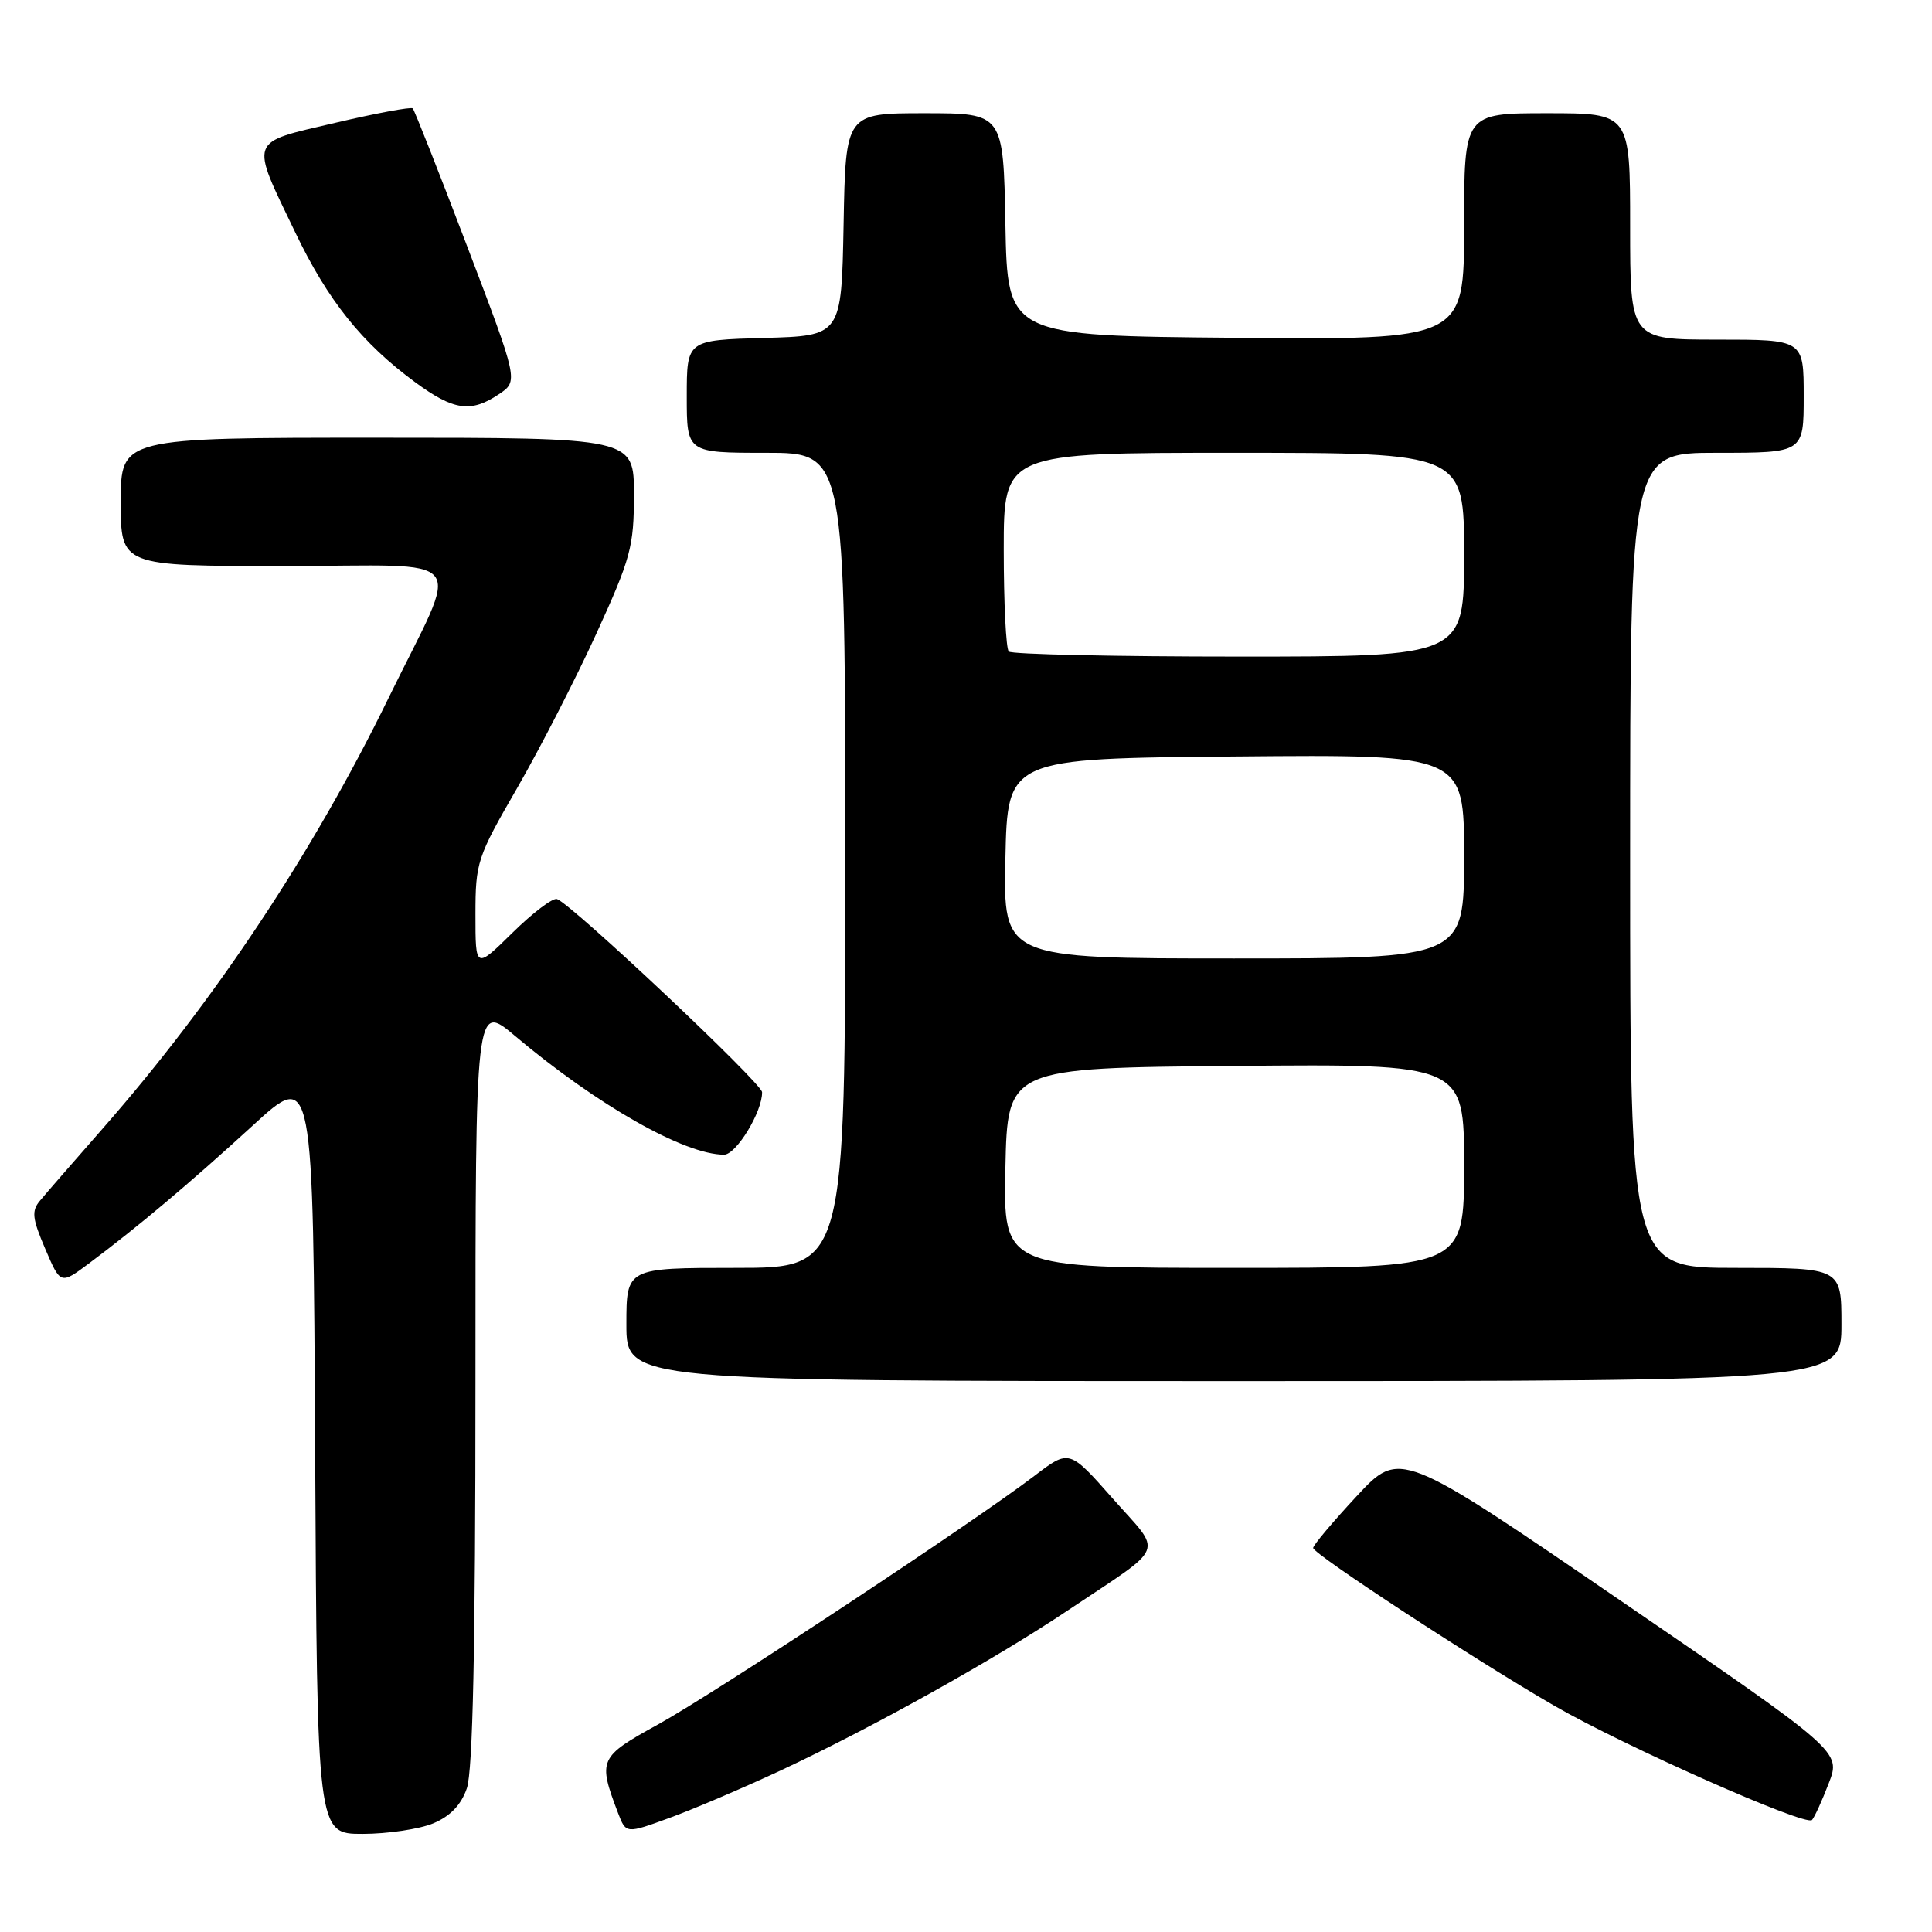 <?xml version="1.0" encoding="UTF-8" standalone="no"?>
<!DOCTYPE svg PUBLIC "-//W3C//DTD SVG 1.1//EN" "http://www.w3.org/Graphics/SVG/1.1/DTD/svg11.dtd" >
<svg xmlns="http://www.w3.org/2000/svg" xmlns:xlink="http://www.w3.org/1999/xlink" version="1.1" viewBox="0 0 256 256">
 <g >
 <path fill="currentColor"
d=" M 57.40 241.61 C 59.66 240.66 61.10 239.17 61.86 236.96 C 62.65 234.69 63.00 218.32 63.00 183.27 C 63.00 132.85 63.00 132.85 68.25 137.27 C 79.12 146.43 90.69 153.00 95.94 153.00 C 97.55 153.00 101.02 147.31 100.98 144.72 C 100.97 143.54 75.83 119.87 73.81 119.13 C 73.26 118.93 70.60 120.94 67.90 123.60 C 63.00 128.42 63.00 128.42 63.00 121.20 C 63.00 114.27 63.22 113.60 68.52 104.43 C 71.55 99.17 76.28 89.96 79.02 83.96 C 83.59 73.96 84.00 72.43 84.00 65.53 C 84.00 58.00 84.00 58.00 50.00 58.00 C 16.00 58.00 16.00 58.00 16.00 66.50 C 16.00 75.00 16.00 75.00 37.57 75.00 C 62.87 75.00 61.11 72.78 51.46 92.54 C 41.49 112.97 28.44 132.62 13.64 149.50 C 9.78 153.90 6.02 158.22 5.29 159.11 C 4.16 160.46 4.27 161.45 5.99 165.47 C 8.02 170.22 8.02 170.22 11.76 167.43 C 18.26 162.58 25.20 156.73 33.48 149.15 C 41.50 141.79 41.50 141.79 41.76 192.40 C 42.02 243.00 42.02 243.00 48.04 243.00 C 51.35 243.00 55.56 242.37 57.40 241.61 Z  M 103.50 234.57 C 115.60 228.91 131.75 219.91 141.50 213.38 C 154.74 204.52 154.10 206.10 147.46 198.58 C 141.68 192.04 141.68 192.04 137.09 195.54 C 128.96 201.74 94.69 224.37 87.19 228.50 C 79.36 232.81 79.20 233.16 81.90 240.25 C 82.95 242.99 82.95 242.99 88.72 240.88 C 91.90 239.72 98.55 236.88 103.50 234.57 Z  M 242.32 236.29 C 243.95 232.09 243.95 232.09 214.72 212.08 C 185.50 192.08 185.50 192.08 179.75 198.27 C 176.59 201.67 174.00 204.75 174.00 205.11 C 174.00 205.91 195.59 220.04 205.97 226.03 C 215.27 231.40 239.29 242.05 240.10 241.16 C 240.43 240.80 241.43 238.61 242.32 236.29 Z  M 244.00 175.50 C 244.00 168.00 244.00 168.00 230.00 168.00 C 216.00 168.00 216.00 168.00 216.00 114.00 C 216.00 60.00 216.00 60.00 227.50 60.00 C 239.00 60.00 239.00 60.00 239.00 52.50 C 239.00 45.00 239.00 45.00 227.50 45.00 C 216.00 45.00 216.00 45.00 216.00 30.00 C 216.00 15.00 216.00 15.00 205.00 15.00 C 194.00 15.00 194.00 15.00 194.00 30.01 C 194.00 45.03 194.00 45.03 163.75 44.76 C 133.50 44.50 133.50 44.50 133.22 29.75 C 132.95 15.00 132.95 15.00 122.50 15.00 C 112.05 15.00 112.05 15.00 111.78 29.75 C 111.50 44.50 111.50 44.50 101.25 44.78 C 91.00 45.07 91.00 45.07 91.00 52.53 C 91.00 60.00 91.00 60.00 101.50 60.00 C 112.00 60.00 112.00 60.00 112.00 114.00 C 112.00 168.00 112.00 168.00 97.50 168.00 C 83.00 168.00 83.00 168.00 83.00 175.50 C 83.00 183.00 83.00 183.00 163.50 183.00 C 244.00 183.00 244.00 183.00 244.00 175.50 Z  M 66.10 52.24 C 68.70 50.50 68.70 50.50 61.90 32.63 C 58.16 22.80 54.91 14.58 54.69 14.36 C 54.47 14.14 49.84 15.00 44.39 16.28 C 32.84 18.99 33.10 18.25 39.13 30.81 C 43.45 39.82 47.96 45.46 55.00 50.64 C 60.11 54.40 62.39 54.73 66.10 52.24 Z  M 133.22 154.75 C 133.50 141.50 133.50 141.50 163.75 141.24 C 194.00 140.97 194.00 140.97 194.00 154.49 C 194.00 168.00 194.00 168.00 163.47 168.00 C 132.94 168.00 132.94 168.00 133.22 154.75 Z  M 133.22 113.75 C 133.50 100.50 133.50 100.50 163.75 100.24 C 194.00 99.97 194.00 99.97 194.00 113.49 C 194.00 127.00 194.00 127.00 163.47 127.00 C 132.94 127.00 132.94 127.00 133.22 113.75 Z  M 133.67 86.33 C 133.30 85.97 133.00 79.89 133.00 72.83 C 133.00 60.00 133.00 60.00 163.50 60.00 C 194.00 60.00 194.00 60.00 194.00 73.50 C 194.00 87.00 194.00 87.00 164.17 87.00 C 147.76 87.00 134.03 86.70 133.67 86.33 Z "/>
</g>
</svg>